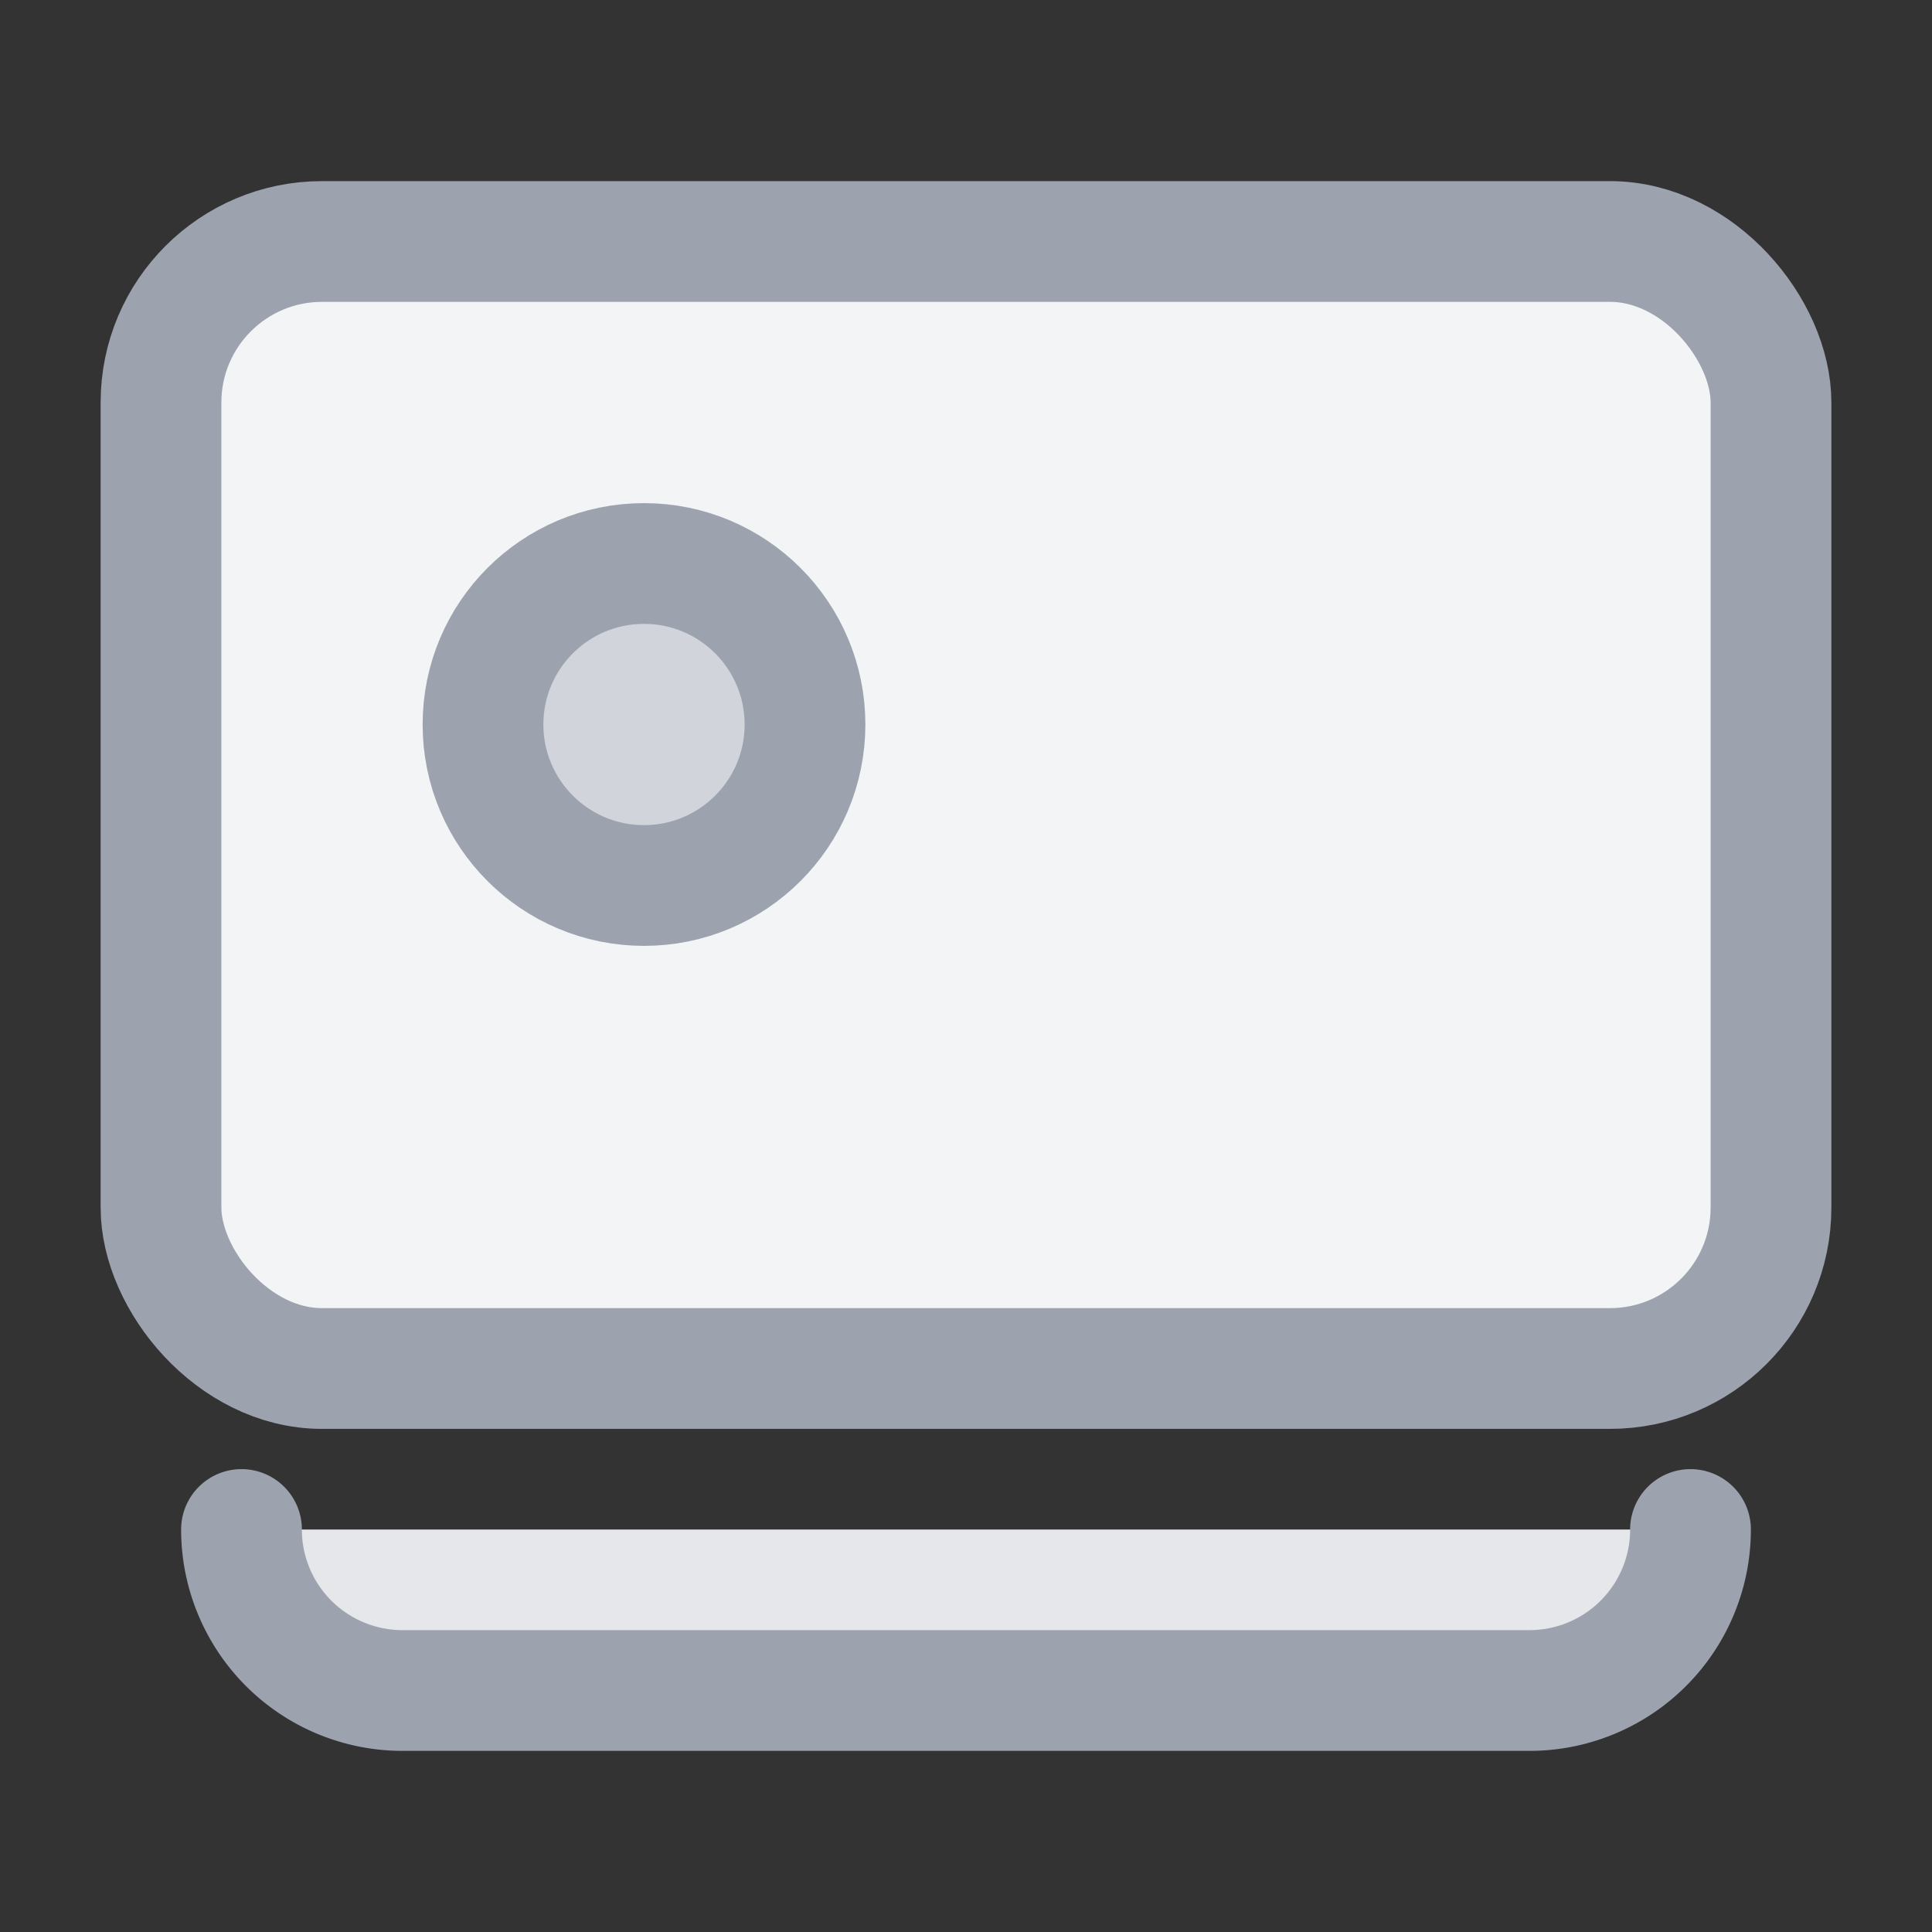 <svg xmlns="http://www.w3.org/2000/svg" width="256" height="256" viewBox="0 0 24 24" fill="none" stroke="currentColor" stroke-width="1.5" stroke-linecap="round" stroke-linejoin="round">
  <rect x="0" y="0" width="24" height="24" fill="#333333" stroke="none"/>
  <rect x="2" y="3" width="20" height="14" rx="2" ry="2" fill="#f3f4f6" stroke="#9ca3af"/>
  <circle cx="8" cy="9" r="2" fill="#d1d5db" stroke="#9ca3af"/>
  <path d="M21 19a2 2 0 0 1-2 2H5a2 2 0 0 1-2-2" fill="#e5e7eb" stroke="#9ca3af"/>
</svg>